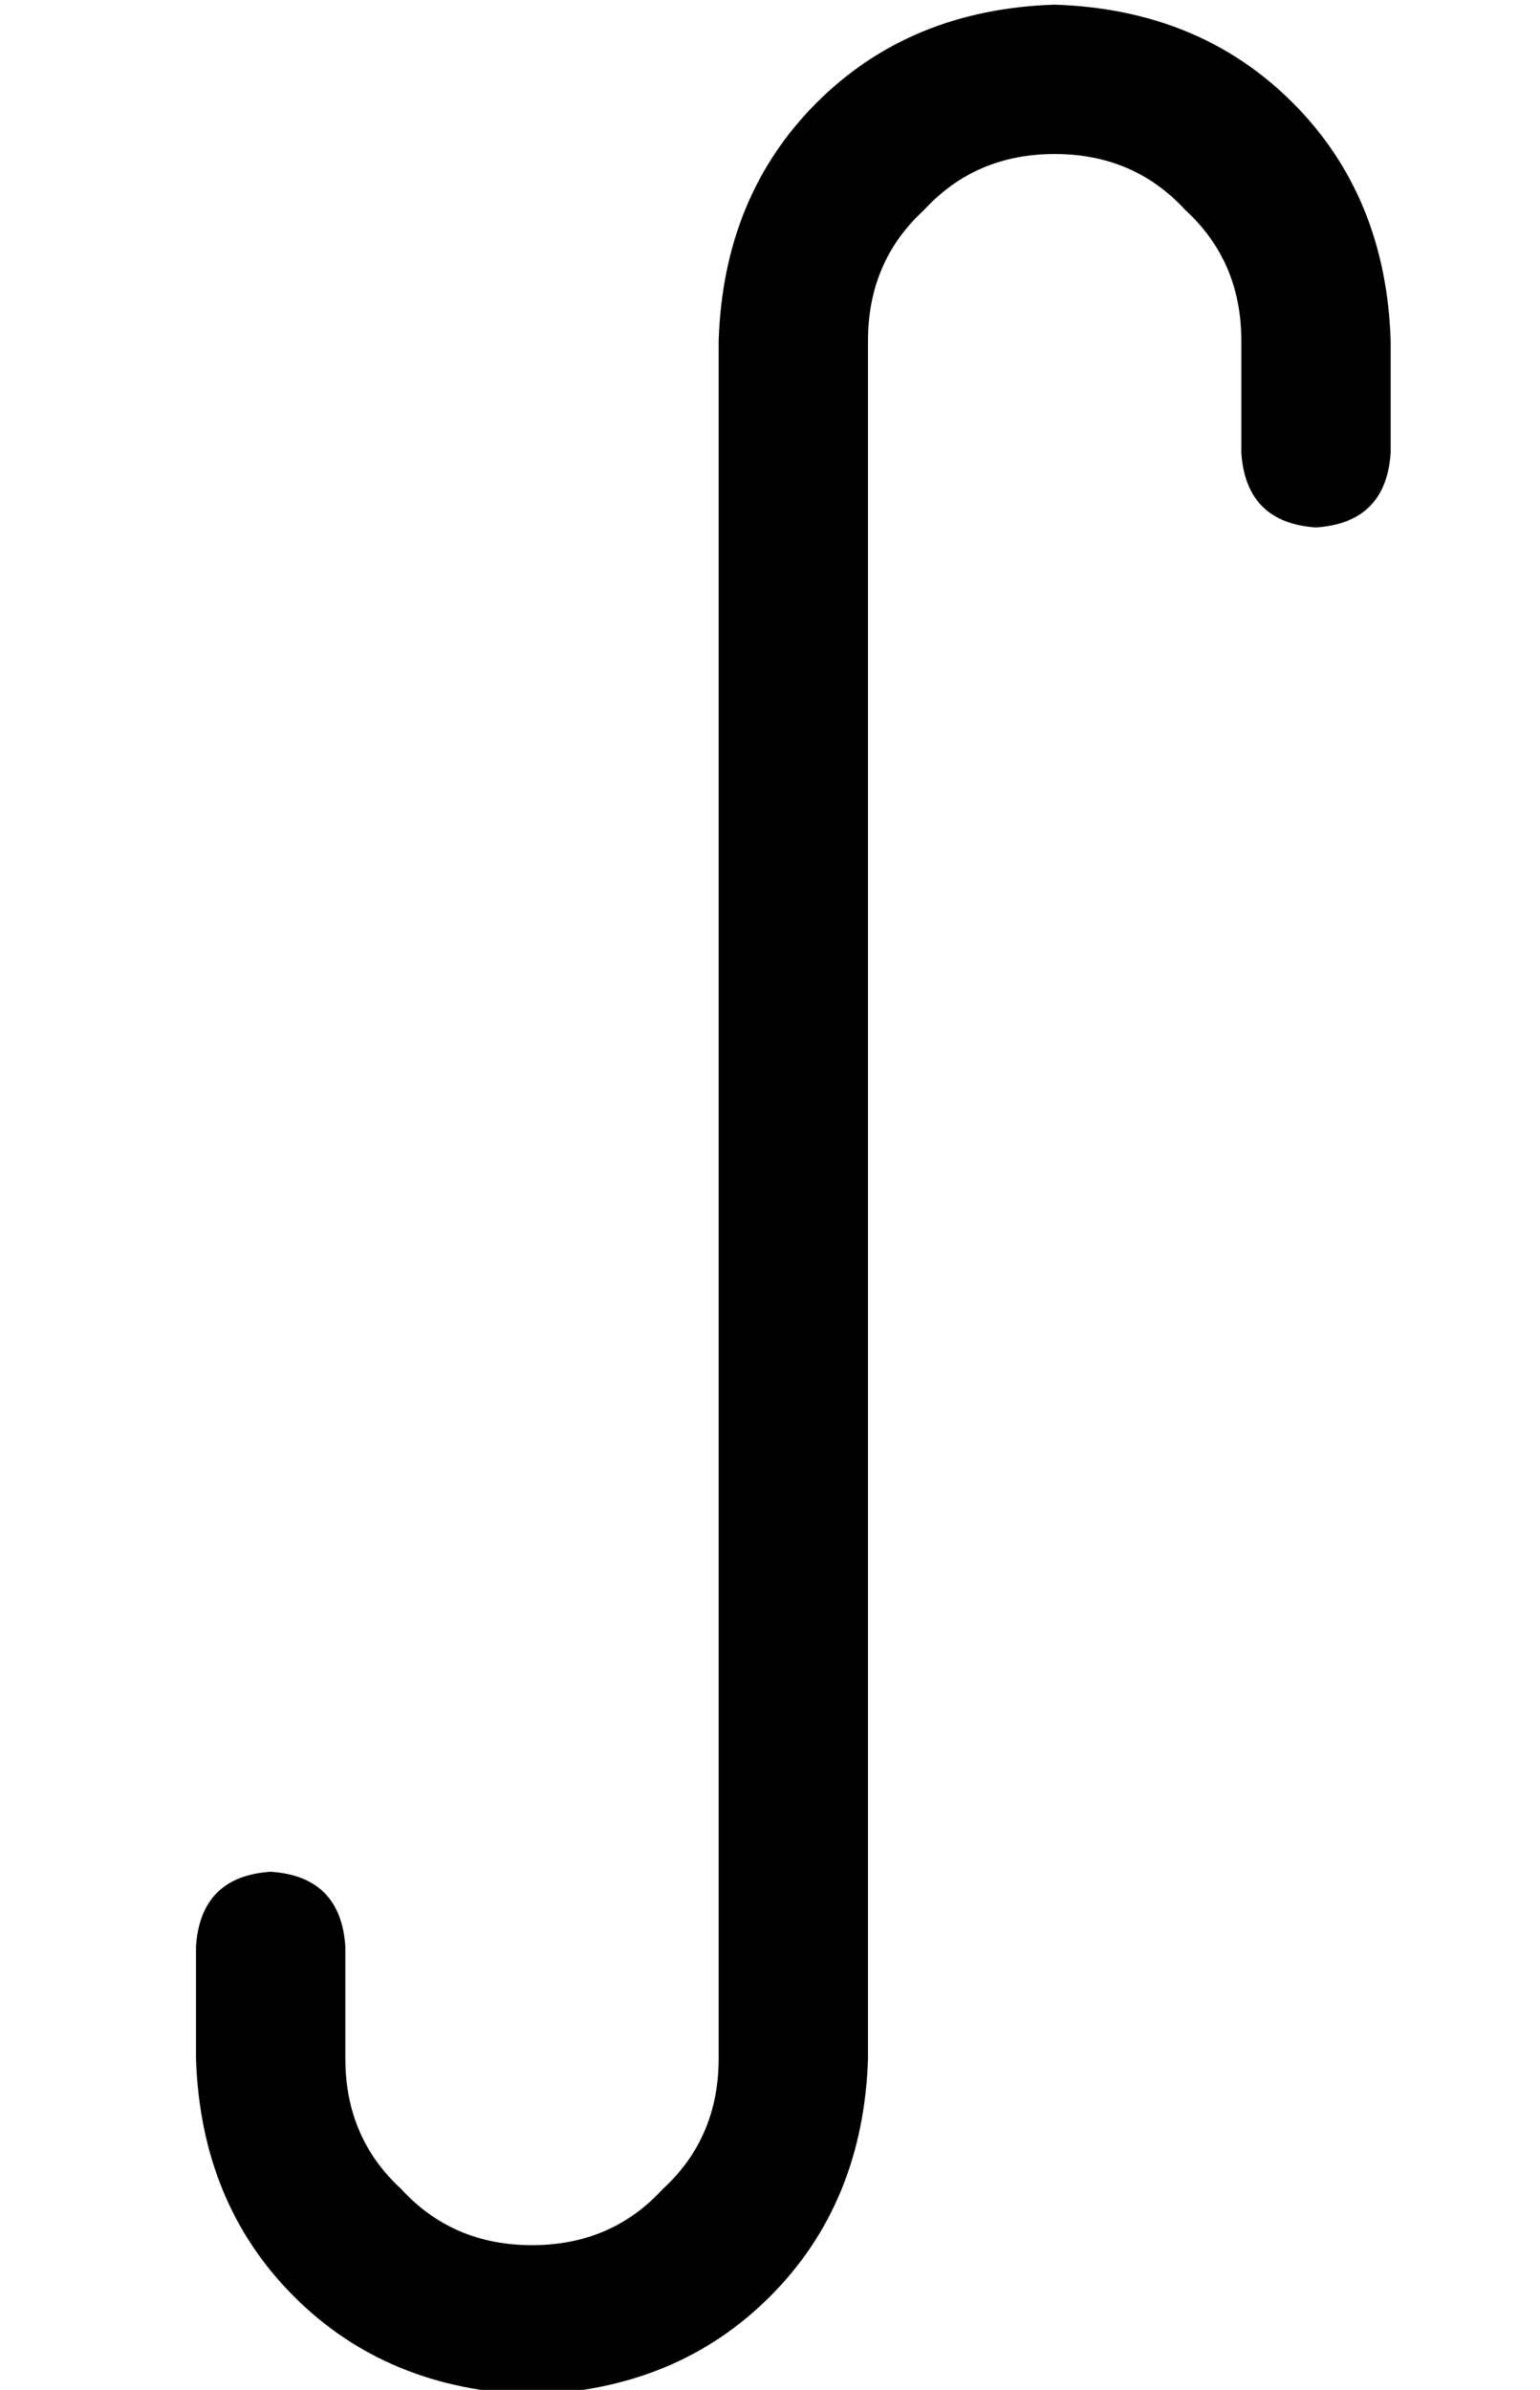 <?xml version="1.0" standalone="no"?>
<!DOCTYPE svg PUBLIC "-//W3C//DTD SVG 1.1//EN" "http://www.w3.org/Graphics/SVG/1.1/DTD/svg11.dtd" >
<svg xmlns="http://www.w3.org/2000/svg" xmlns:xlink="http://www.w3.org/1999/xlink" version="1.1" viewBox="-10 -40 330 512">
   <path fill="currentColor"
d="M216 -7q-17 0 -28 12v0v0q-12 11 -12 28v368v0q-1 31 -21 51t-51 21q-31 -1 -51 -21t-21 -51v-24v0q1 -15 16 -16q15 1 16 16v24v0q0 17 12 28q11 12 28 12t28 -12q12 -11 12 -28v-368v0q1 -31 21 -51t51 -21q31 1 51 21t21 51v24v0q-1 15 -16 16q-15 -1 -16 -16v-24v0
q0 -17 -12 -28q-11 -12 -28 -12v0z" />
</svg>
